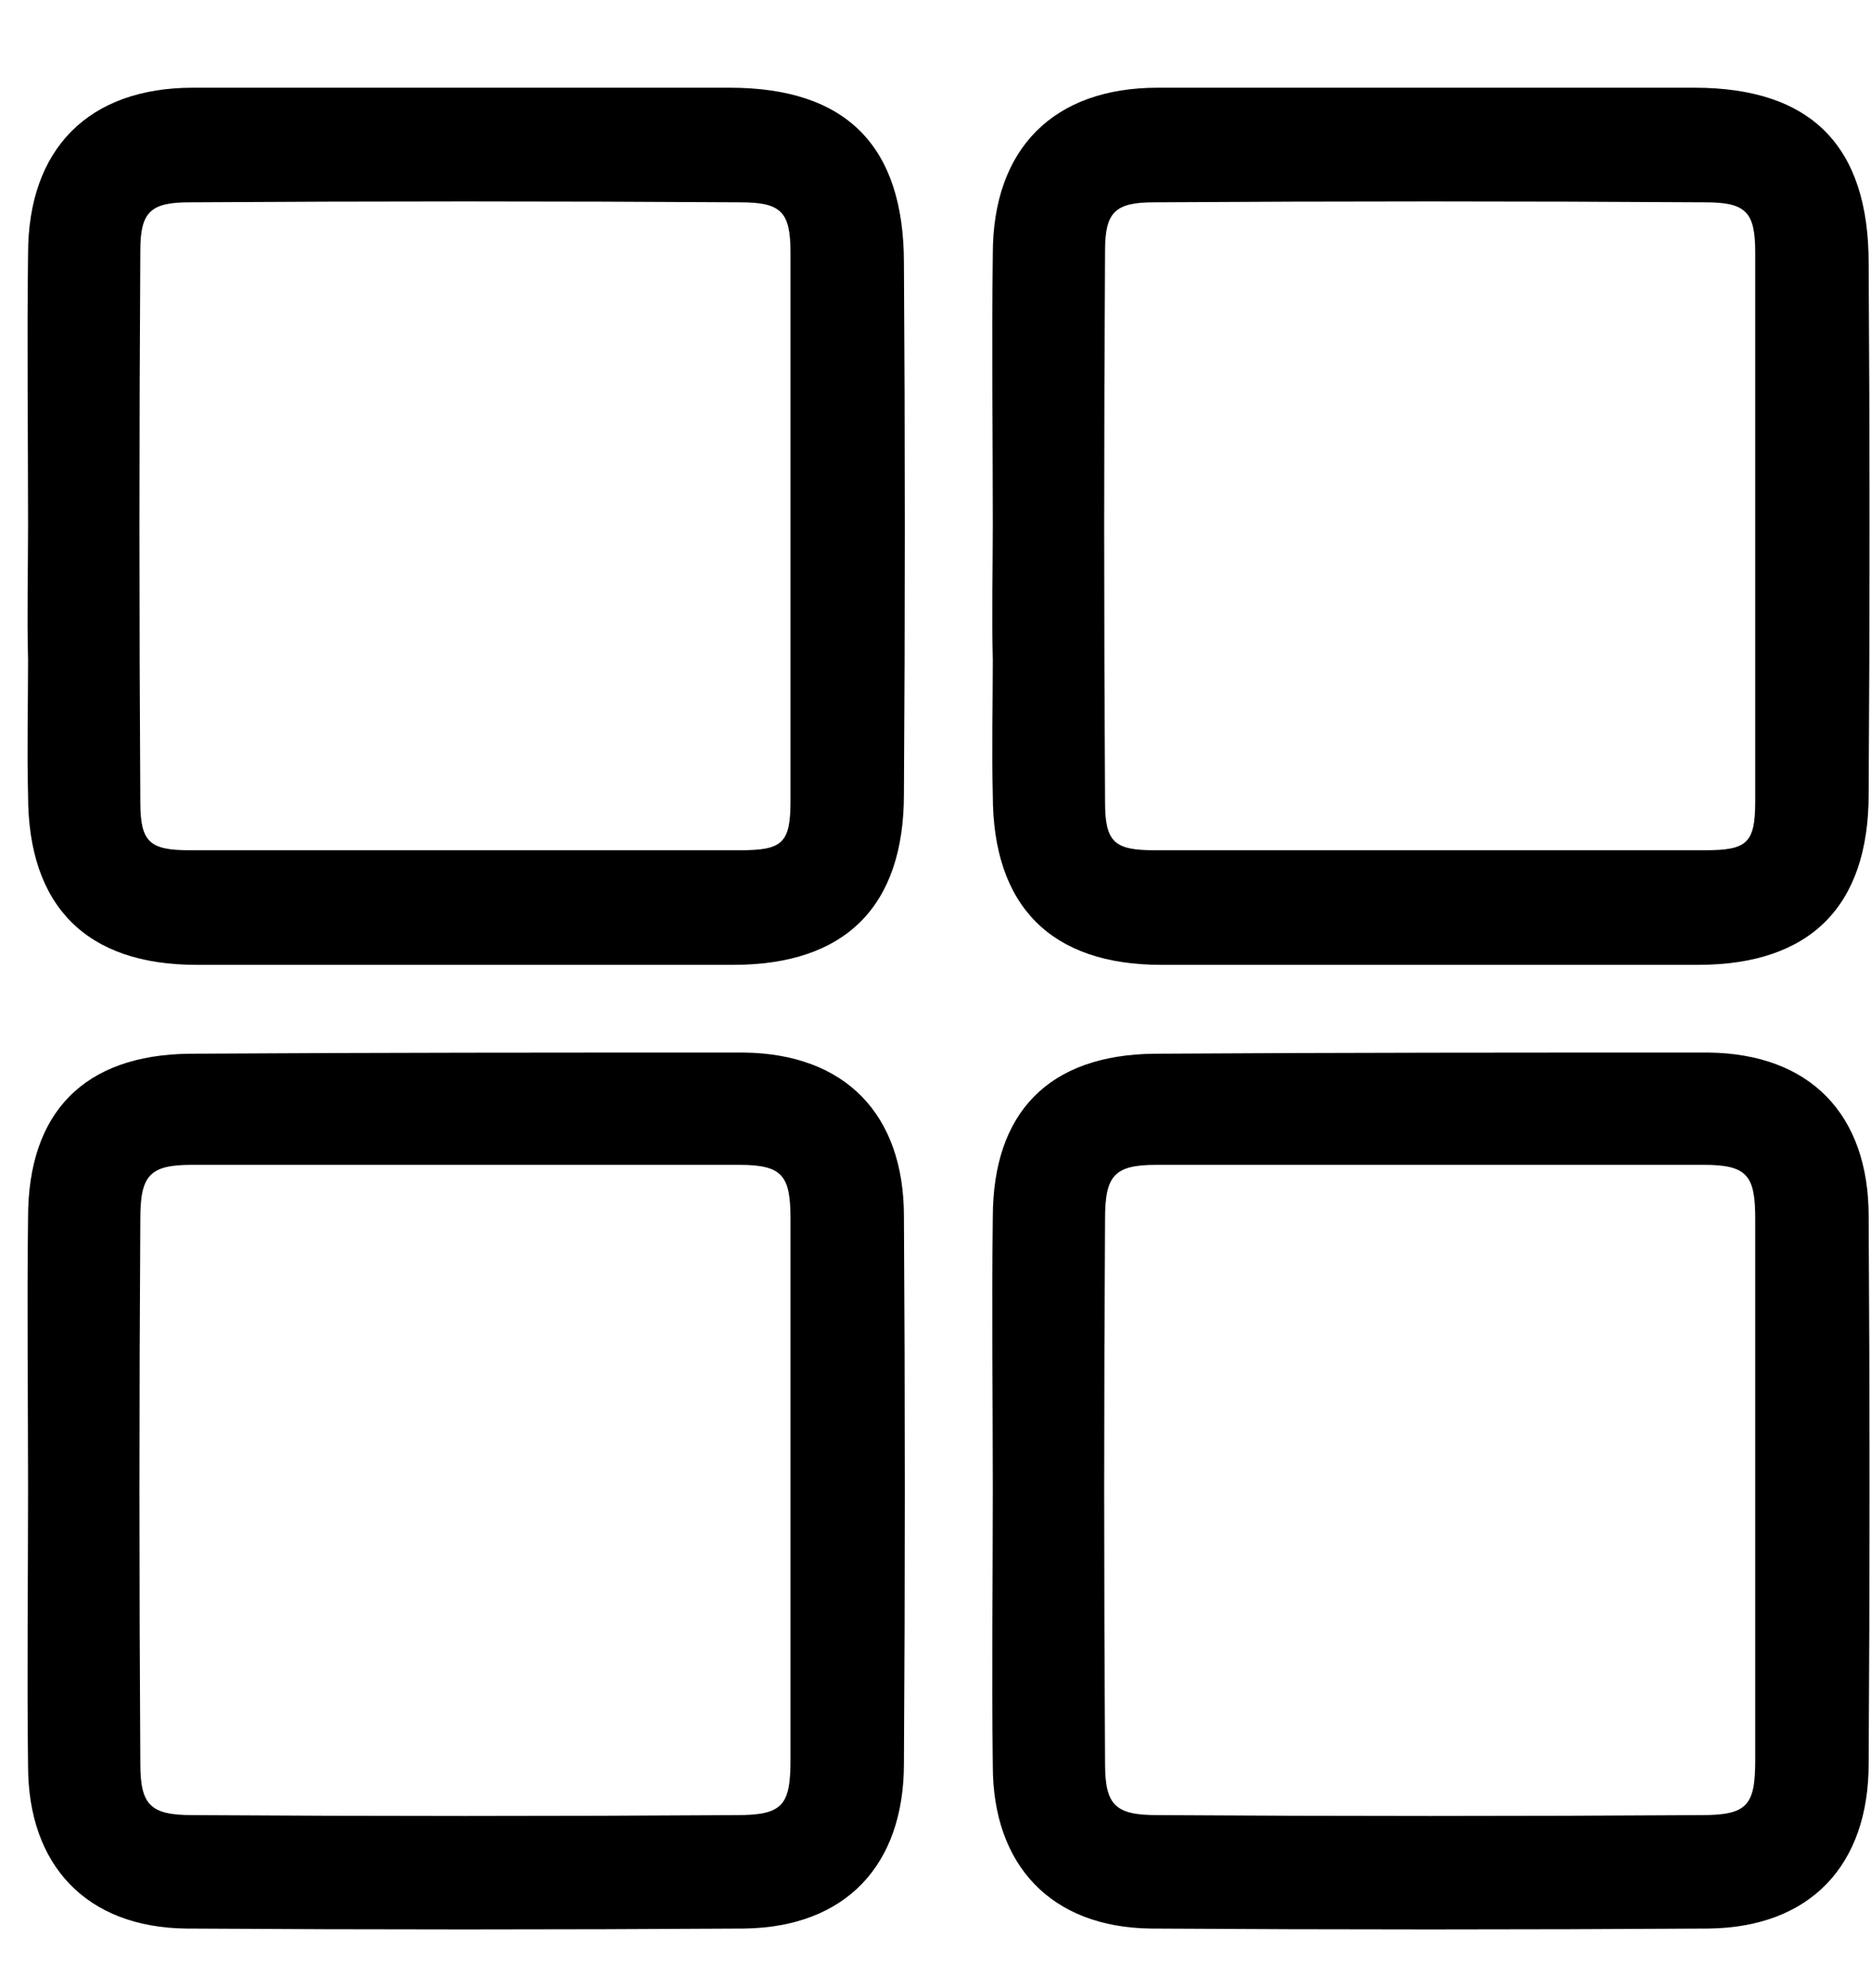 <svg xmlns="http://www.w3.org/2000/svg" viewBox="0 0 16 17" width="16" height="17">
	<defs>
		<clipPath clipPathUnits="userSpaceOnUse" id="cp1">
			<path d="M-18 -79L522 -79L522 305L-18 305Z" />
		</clipPath>
	</defs>
	<style>
		tspan { white-space:pre }
		<!-- .shp0 { fill: #82cdbf }  -->
	</style>
	<g id="Blank Page Copy" clip-path="url(#cp1)">
		<g id="Group 19">
			<g id="Group 10 Copy 5">
				<path id="Fill 4" fill-rule="evenodd" class="shp0" d="M12.24 7.27C11.45 7.27 10.66 7.27 9.87 7.27C9.53 7.27 9.45 7.2 9.45 6.86C9.44 5.29 9.44 3.72 9.45 2.14C9.45 1.81 9.54 1.73 9.87 1.73C11.44 1.72 13.01 1.72 14.58 1.73C14.93 1.73 15.01 1.81 15.01 2.16C15.01 3.72 15.01 5.29 15.01 6.85C15.01 7.21 14.94 7.27 14.58 7.27C13.8 7.27 13.02 7.27 12.24 7.27ZM8.49 4.48C8.49 4.87 8.48 5.26 8.49 5.64C8.49 6.03 8.48 6.41 8.49 6.8C8.49 7.75 8.99 8.25 9.93 8.25C11.46 8.25 12.99 8.25 14.52 8.25C15.48 8.25 15.98 7.75 15.98 6.79C15.99 5.27 15.99 3.76 15.98 2.25C15.98 1.25 15.49 0.75 14.49 0.75C12.96 0.75 11.43 0.75 9.9 0.75C9.01 0.75 8.49 1.27 8.49 2.17C8.48 2.94 8.49 3.71 8.49 4.48L8.49 4.48Z" />
				<path id="Fill 6" fill-rule="evenodd" class="shp0" d="M15.01 12.74C15.01 13.51 15.01 14.28 15.01 15.05C15.01 15.44 14.94 15.52 14.55 15.52C13 15.53 11.45 15.53 9.9 15.52C9.54 15.52 9.45 15.44 9.45 15.08C9.44 13.52 9.44 11.97 9.45 10.42C9.45 10.05 9.53 9.96 9.89 9.96C11.45 9.96 13.01 9.96 14.57 9.96C14.94 9.96 15.01 10.05 15.01 10.42C15.01 11.19 15.01 11.96 15.01 12.74ZM8.49 12.73C8.49 13.52 8.48 14.31 8.49 15.1C8.49 15.95 8.99 16.48 9.84 16.49C11.43 16.5 13.02 16.5 14.61 16.49C15.48 16.48 15.98 15.95 15.98 15.08C15.99 13.52 15.99 11.96 15.98 10.4C15.98 9.53 15.48 9.01 14.61 9C13.03 9 11.45 9 9.87 9.01C8.97 9.02 8.49 9.51 8.49 10.41C8.48 11.19 8.49 11.96 8.49 12.73Z" />
			</g>
			<g id="Group 10 Copy 6">
				<path id="Fill 4" fill-rule="evenodd" class="shp0" d="M3.99 7.27C3.2 7.27 2.41 7.27 1.62 7.27C1.28 7.27 1.2 7.2 1.2 6.86C1.19 5.29 1.19 3.72 1.2 2.14C1.2 1.81 1.29 1.73 1.62 1.73C3.19 1.72 4.76 1.72 6.33 1.73C6.68 1.73 6.76 1.81 6.76 2.16C6.76 3.72 6.76 5.29 6.76 6.85C6.76 7.21 6.69 7.27 6.33 7.27C5.55 7.27 4.77 7.27 3.99 7.27ZM0.24 4.48C0.24 4.87 0.23 5.26 0.24 5.64C0.24 6.03 0.23 6.41 0.24 6.8C0.24 7.75 0.74 8.25 1.68 8.25C3.21 8.25 4.74 8.25 6.27 8.25C7.23 8.25 7.73 7.75 7.73 6.79C7.74 5.27 7.74 3.76 7.73 2.25C7.73 1.25 7.24 0.75 6.24 0.75C4.71 0.75 3.18 0.75 1.65 0.75C0.76 0.75 0.24 1.27 0.24 2.17C0.23 2.94 0.24 3.71 0.24 4.48L0.24 4.48Z" />
				<path id="Fill 6" fill-rule="evenodd" class="shp0" d="M6.76 12.74C6.76 13.51 6.76 14.28 6.76 15.05C6.76 15.44 6.69 15.52 6.3 15.52C4.75 15.53 3.2 15.53 1.65 15.52C1.29 15.52 1.2 15.44 1.2 15.08C1.19 13.52 1.19 11.97 1.2 10.42C1.2 10.05 1.28 9.96 1.64 9.96C3.2 9.96 4.76 9.96 6.32 9.96C6.69 9.96 6.76 10.05 6.76 10.42C6.76 11.19 6.76 11.96 6.76 12.74ZM0.24 12.73C0.24 13.52 0.23 14.31 0.24 15.1C0.24 15.95 0.74 16.48 1.59 16.49C3.18 16.5 4.77 16.5 6.36 16.49C7.23 16.48 7.73 15.95 7.73 15.08C7.74 13.52 7.74 11.96 7.73 10.4C7.73 9.53 7.23 9.01 6.36 9C4.78 9 3.2 9 1.62 9.01C0.72 9.02 0.24 9.51 0.24 10.41C0.23 11.19 0.24 11.96 0.24 12.73Z" />
			</g>
		</g>
	</g>
</svg>